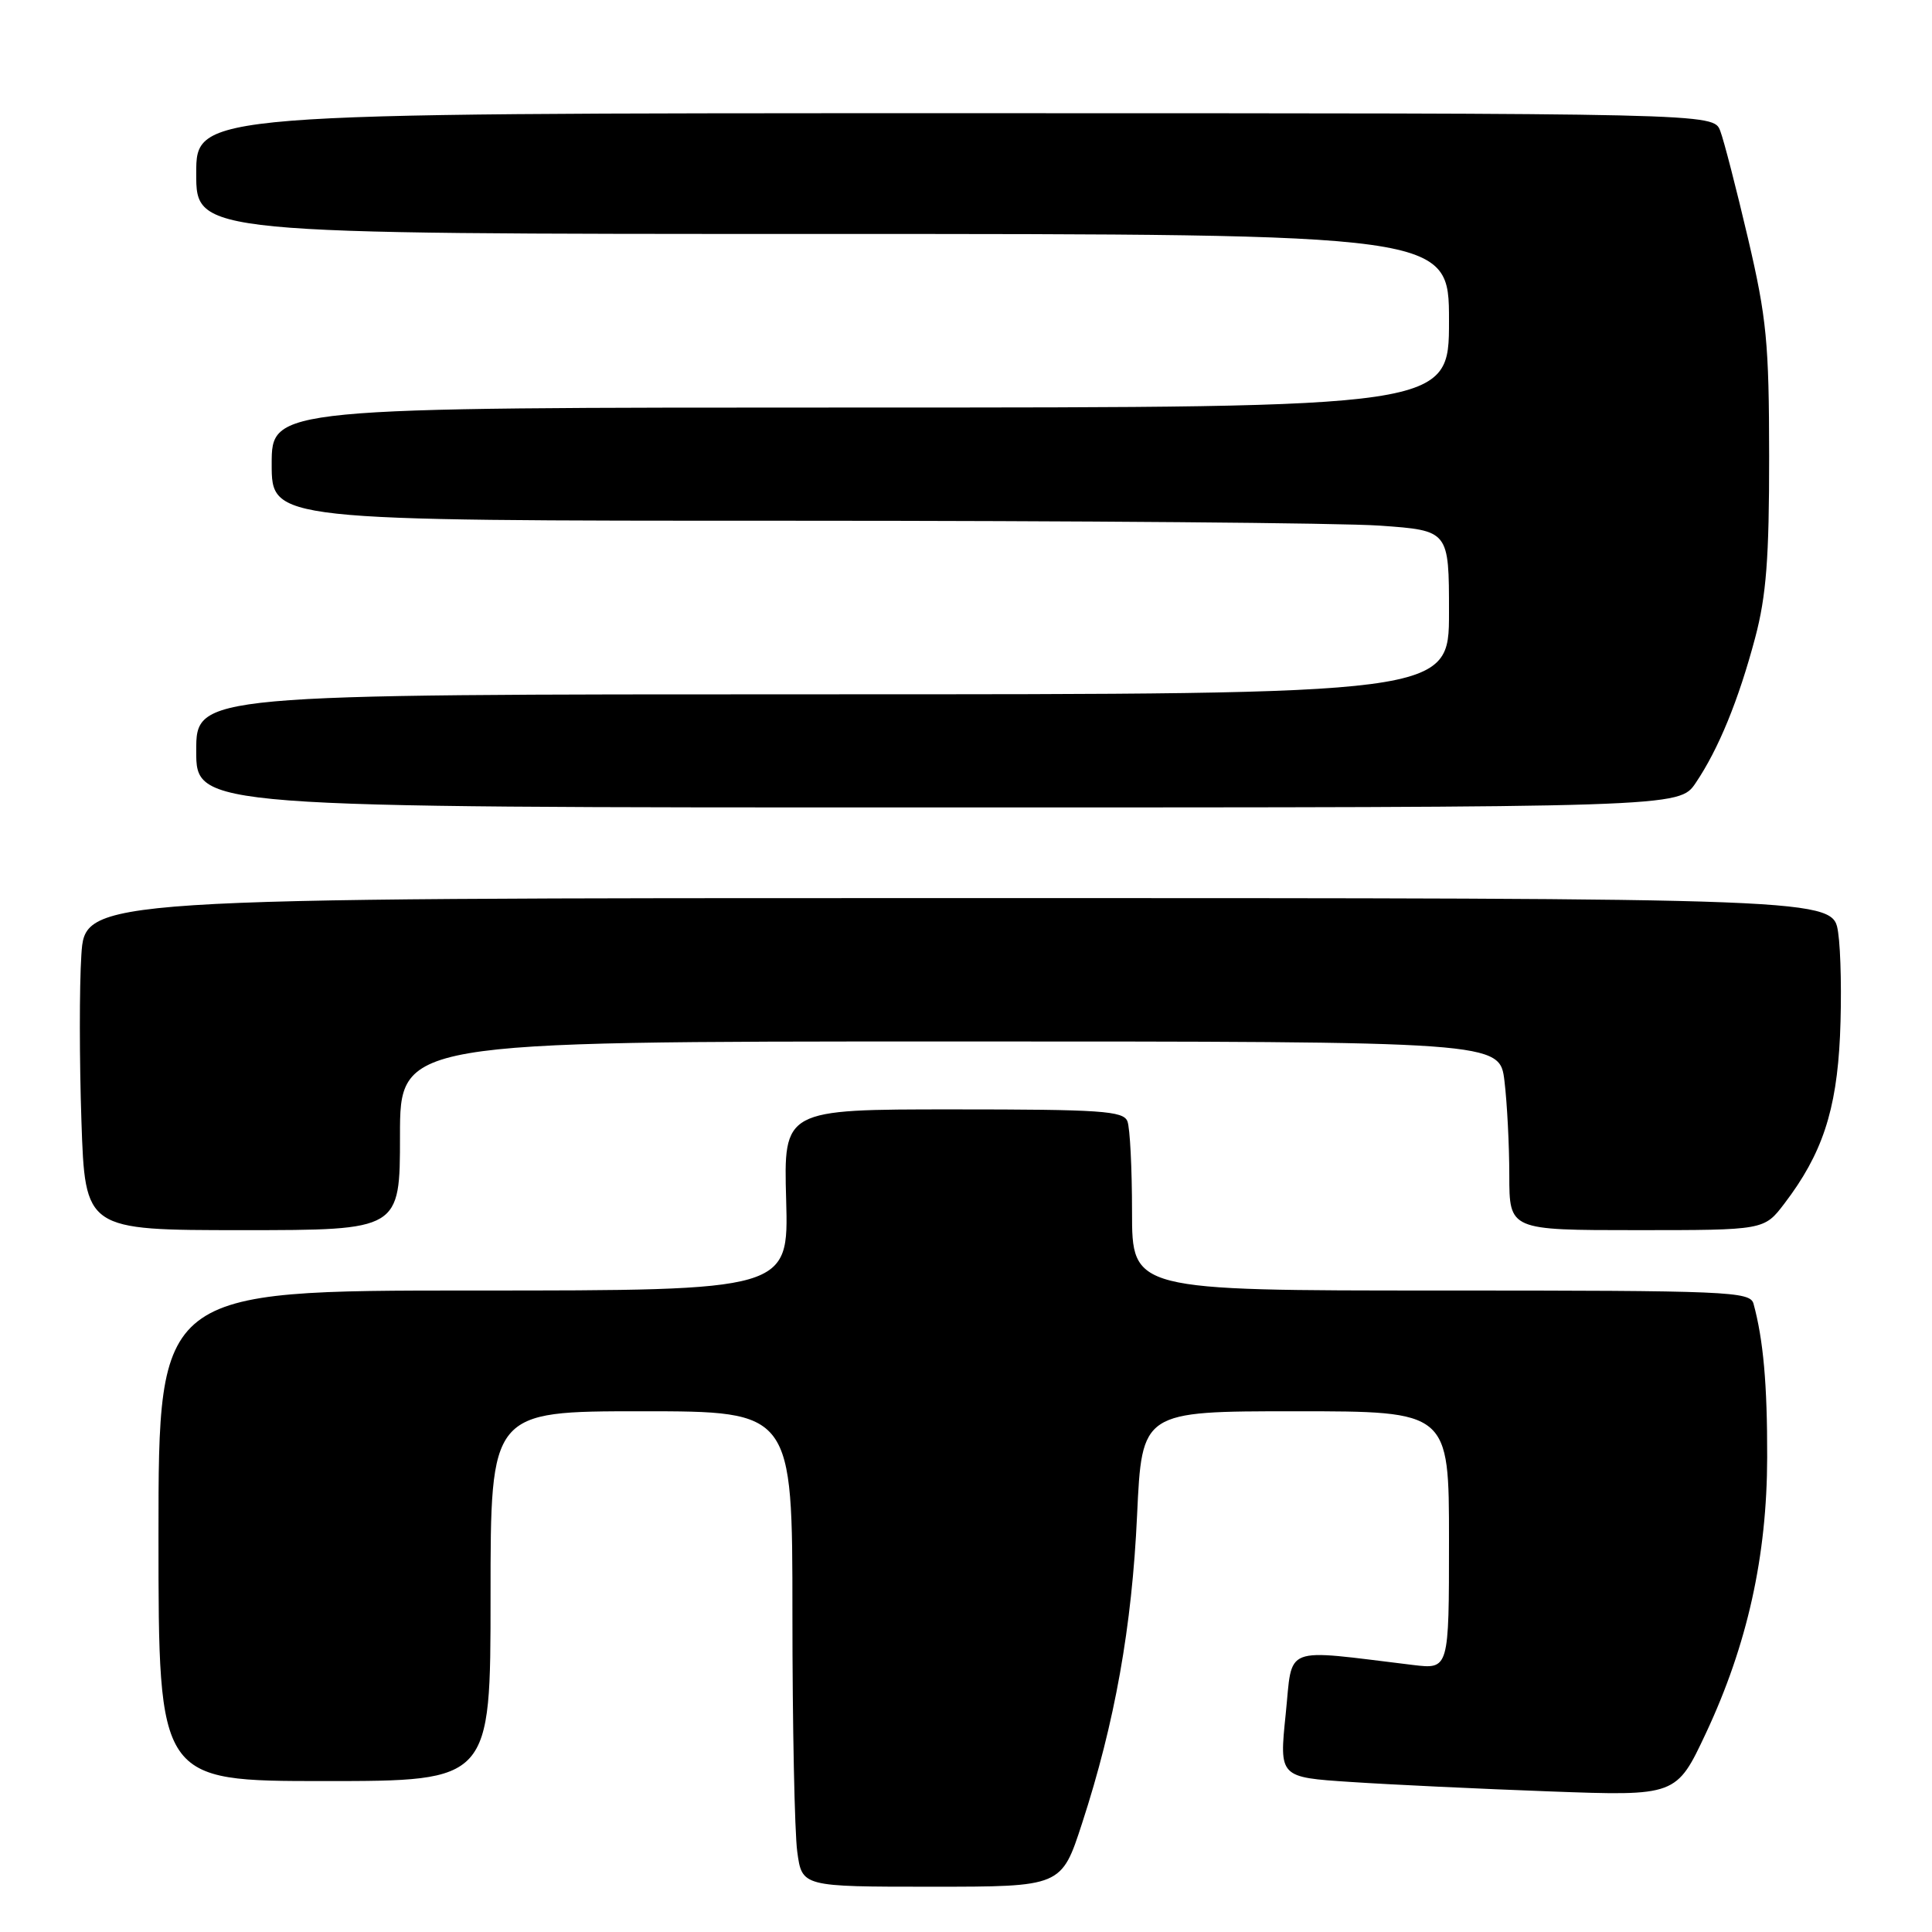 <?xml version="1.0" encoding="UTF-8" standalone="no"?>
<!DOCTYPE svg PUBLIC "-//W3C//DTD SVG 1.1//EN" "http://www.w3.org/Graphics/SVG/1.1/DTD/svg11.dtd" >
<svg xmlns="http://www.w3.org/2000/svg" xmlns:xlink="http://www.w3.org/1999/xlink" version="1.1" viewBox="0 0 256 256">
 <g >
 <path fill="currentColor"
d=" M 143.38 241.60 C 147.73 228.25 149.99 215.55 150.67 200.75 C 151.31 187.00 151.31 187.00 171.65 187.00 C 192.00 187.00 192.00 187.00 192.00 204.09 C 192.00 221.19 192.00 221.19 187.25 220.62 C 169.68 218.50 171.32 217.87 170.36 227.15 C 169.50 235.50 169.50 235.50 179.00 236.12 C 184.22 236.47 196.07 237.03 205.32 237.37 C 222.13 237.99 222.13 237.99 226.06 229.62 C 231.53 217.94 234.14 206.20 234.16 193.10 C 234.18 183.42 233.65 177.51 232.35 172.75 C 231.90 171.12 229.07 171.00 190.93 171.00 C 150.00 171.00 150.00 171.00 150.00 160.58 C 150.00 154.85 149.73 149.45 149.39 148.58 C 148.86 147.20 145.88 147.00 126.31 147.00 C 103.83 147.00 103.83 147.00 104.17 159.00 C 104.50 171.00 104.50 171.00 62.75 171.00 C 21.00 171.00 21.00 171.00 21.00 203.50 C 21.00 236.00 21.00 236.00 43.00 236.00 C 65.00 236.00 65.00 236.00 65.00 211.50 C 65.00 187.00 65.00 187.00 85.00 187.00 C 105.00 187.00 105.00 187.00 105.00 213.86 C 105.00 228.63 105.29 242.81 105.64 245.36 C 106.27 250.00 106.27 250.00 123.46 250.00 C 140.65 250.00 140.65 250.00 143.38 241.60 Z  M 53.00 150.50 C 53.00 138.00 53.00 138.00 125.86 138.00 C 198.72 138.00 198.72 138.00 199.35 143.25 C 199.70 146.14 199.99 151.76 199.99 155.75 C 200.00 163.00 200.00 163.00 216.88 163.00 C 233.76 163.00 233.76 163.00 236.44 159.48 C 241.43 152.94 243.35 147.18 243.81 137.28 C 244.04 132.21 243.93 126.02 243.56 123.53 C 242.88 119.00 242.88 119.00 127.07 119.00 C 11.26 119.00 11.26 119.00 10.78 126.55 C 10.51 130.70 10.52 140.60 10.79 148.55 C 11.28 163.00 11.28 163.00 32.14 163.00 C 53.00 163.00 53.00 163.00 53.00 150.50 Z  M 224.69 103.74 C 227.71 99.27 230.37 92.78 232.57 84.50 C 234.04 78.97 234.43 73.93 234.42 60.50 C 234.41 45.44 234.09 42.14 231.62 31.59 C 230.08 25.03 228.43 18.62 227.94 17.34 C 227.05 15.00 227.05 15.00 126.52 15.00 C 26.00 15.00 26.00 15.00 26.00 23.00 C 26.00 31.00 26.00 31.00 109.00 31.00 C 192.00 31.00 192.00 31.00 192.00 42.50 C 192.00 54.00 192.00 54.00 114.00 54.00 C 36.00 54.00 36.00 54.00 36.00 61.50 C 36.00 69.00 36.00 69.00 104.85 69.00 C 142.71 69.00 177.81 69.29 182.85 69.65 C 192.00 70.30 192.00 70.30 192.00 81.15 C 192.00 92.00 192.00 92.00 109.00 92.00 C 26.00 92.00 26.00 92.00 26.00 99.50 C 26.00 107.00 26.00 107.00 124.25 106.99 C 222.50 106.99 222.50 106.99 224.69 103.74 Z "/>
</g>
</svg>